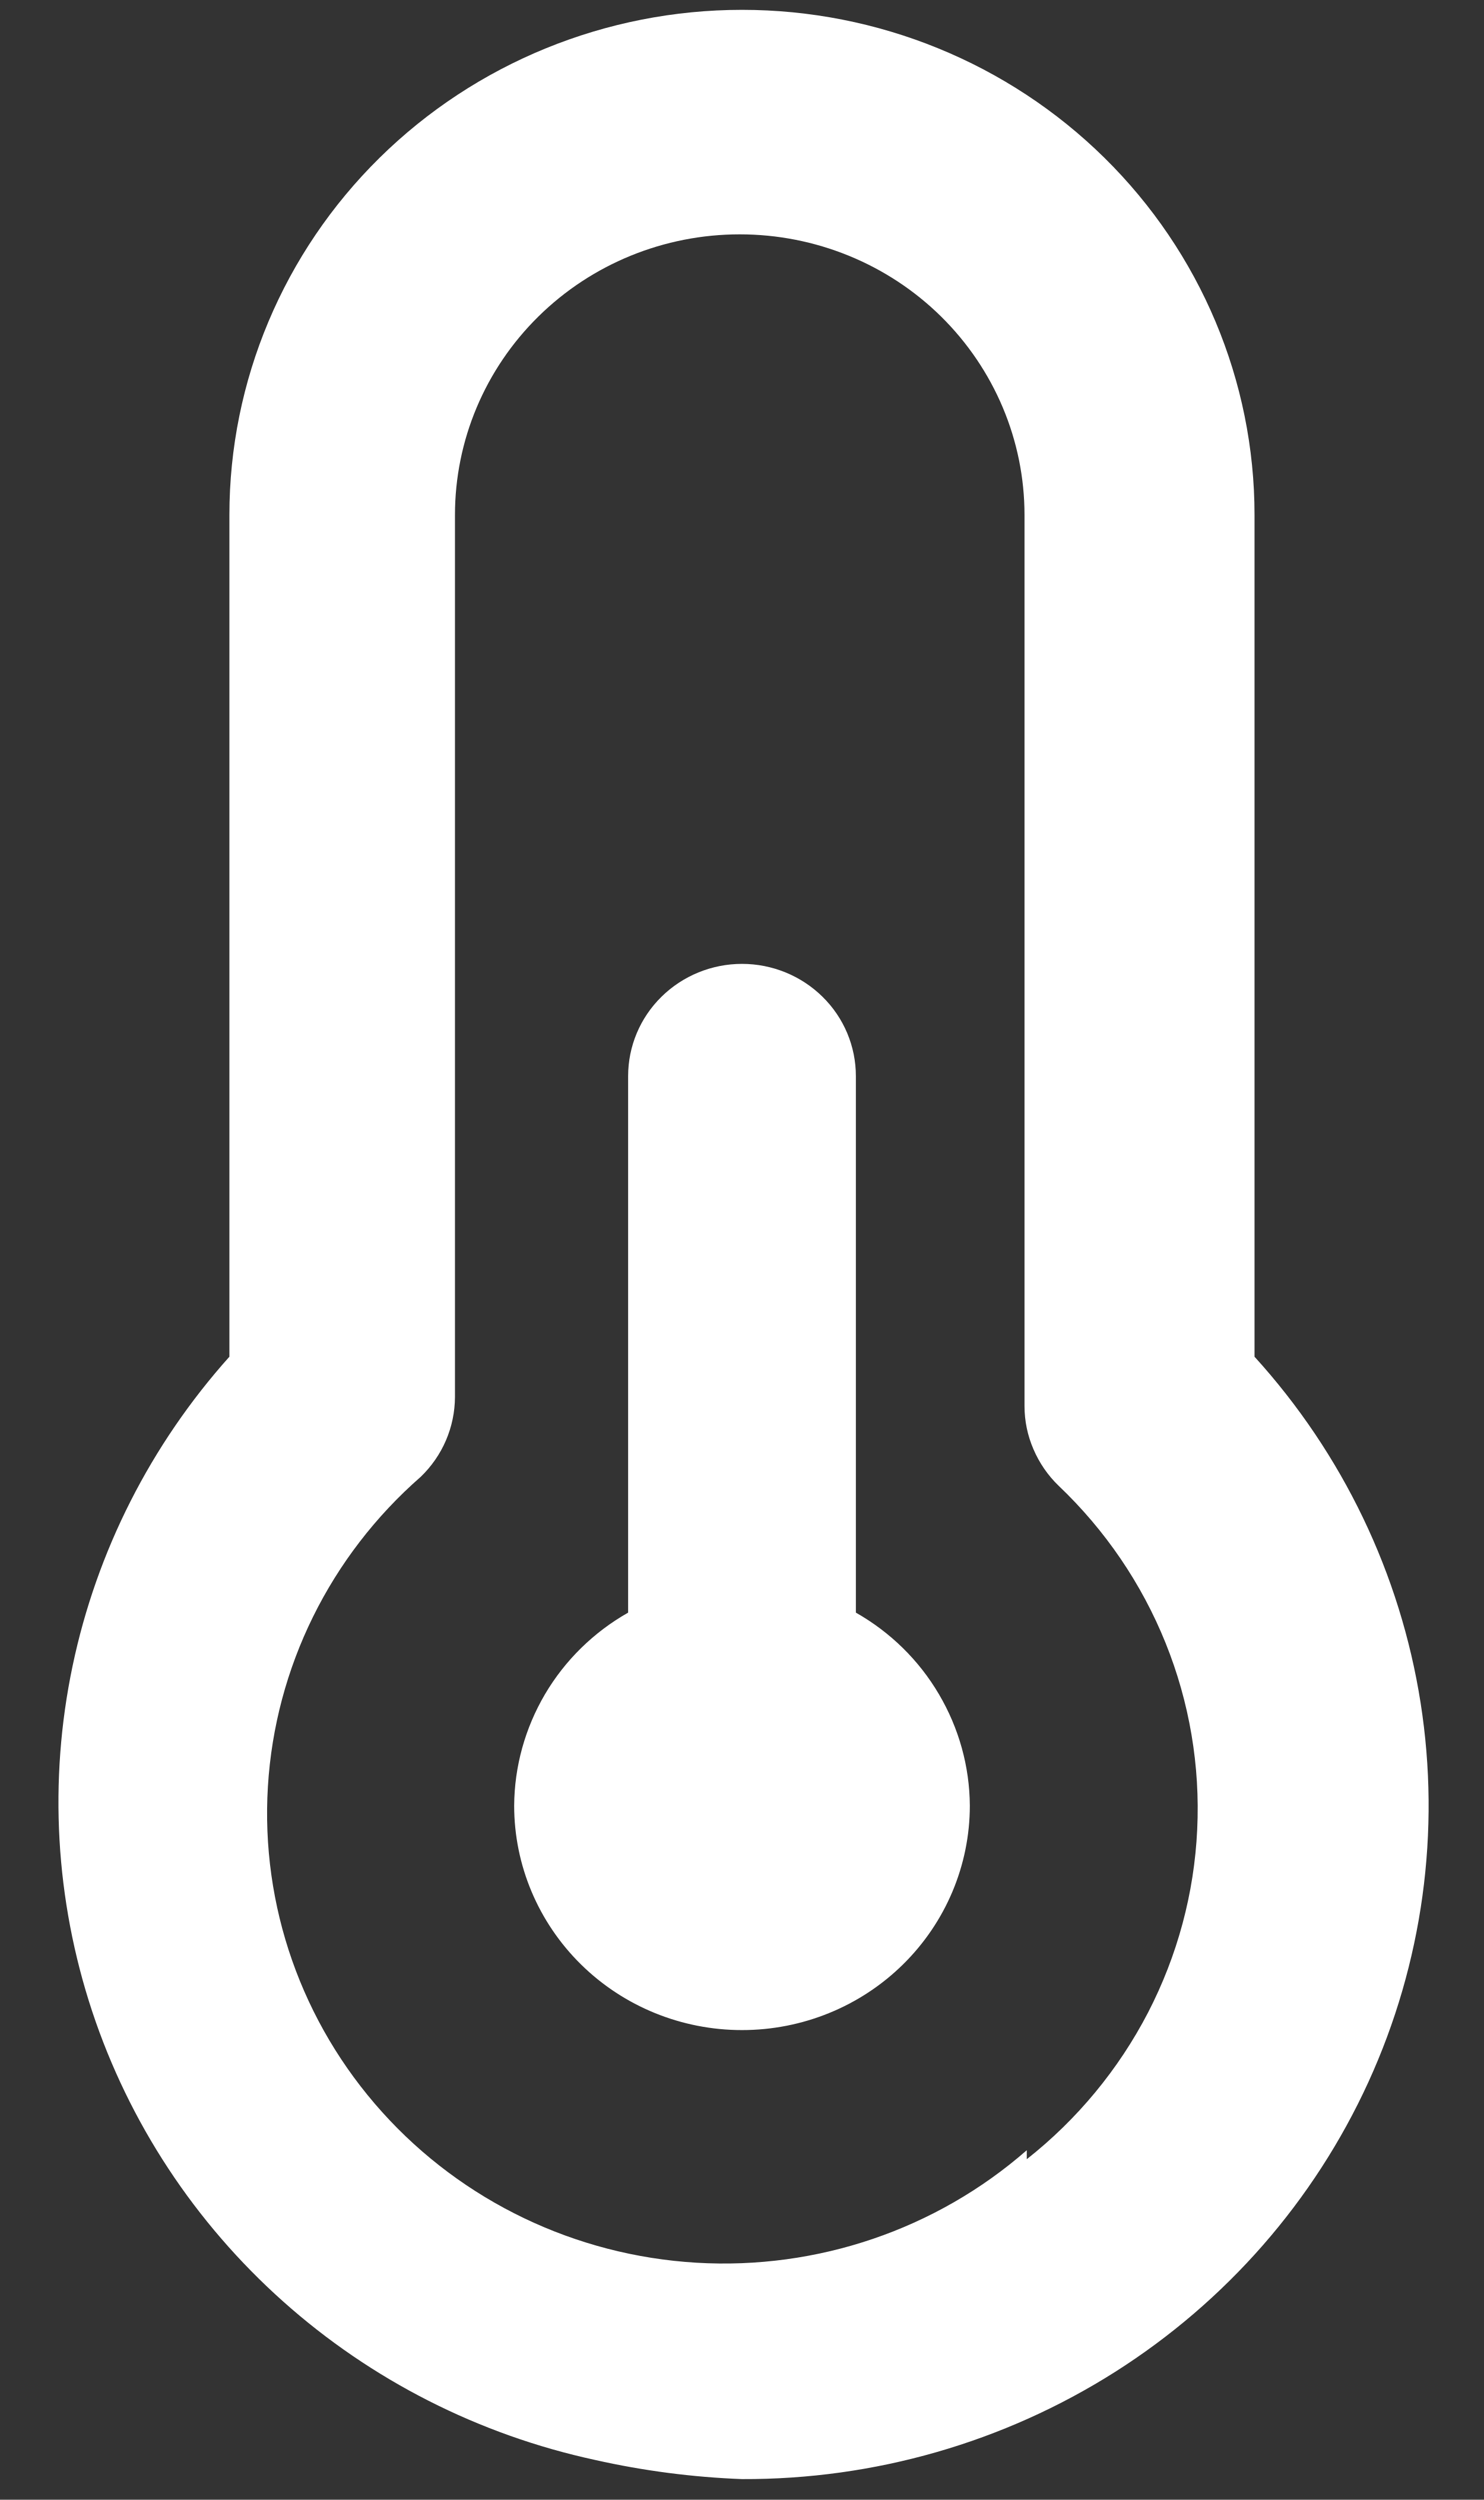 <svg width="19" height="32" viewBox="0 0 19 32" fill="none" xmlns="http://www.w3.org/2000/svg">
<rect x="0" y="0" width="19" height="32" fill="#333333" stroke="none"/>
<path d="M10.958 20.644V13.776C10.958 13.395 10.805 13.029 10.531 12.76C10.258 12.491 9.887 12.339 9.5 12.339C9.113 12.339 8.742 12.491 8.469 12.76C8.195 13.029 8.042 13.395 8.042 13.776V20.644C7.601 20.894 7.234 21.254 6.978 21.688C6.723 22.122 6.586 22.613 6.583 23.115C6.583 23.877 6.891 24.608 7.438 25.147C7.985 25.686 8.726 25.988 9.5 25.988C10.274 25.988 11.015 25.686 11.562 25.147C12.109 24.608 12.417 23.877 12.417 23.115C12.414 22.613 12.277 22.122 12.021 21.688C11.766 21.254 11.399 20.894 10.958 20.644ZM16.062 17.368V6.592C16.062 4.877 15.371 3.233 14.14 2.02C12.91 0.808 11.241 0.126 9.5 0.126C7.76 0.126 6.09 0.808 4.86 2.02C3.629 3.233 2.937 4.877 2.937 6.592V17.368C1.93 18.493 1.237 19.858 0.929 21.328C0.621 22.798 0.708 24.321 1.18 25.748C1.653 27.175 2.496 28.455 3.625 29.462C4.754 30.47 6.131 31.169 7.619 31.491C8.237 31.63 8.867 31.712 9.5 31.736C11.193 31.743 12.851 31.267 14.275 30.365C15.698 29.463 16.825 28.173 17.52 26.653C18.215 25.132 18.447 23.445 18.188 21.797C17.929 20.149 17.191 18.611 16.062 17.368ZM13.146 27.526C11.986 28.54 10.464 29.058 8.916 28.966C7.368 28.874 5.92 28.18 4.892 27.037C3.863 25.894 3.337 24.395 3.43 22.87C3.523 21.345 4.227 19.919 5.387 18.905C5.525 18.772 5.635 18.613 5.71 18.438C5.785 18.263 5.824 18.075 5.825 17.885V6.592C5.825 5.639 6.209 4.726 6.893 4.052C7.577 3.378 8.504 3 9.471 3C10.438 3 11.365 3.378 12.049 4.052C12.732 4.726 13.117 5.639 13.117 6.592V18C13.117 18.19 13.156 18.378 13.232 18.553C13.307 18.728 13.416 18.887 13.554 19.02C14.15 19.587 14.617 20.273 14.923 21.032C15.229 21.791 15.367 22.606 15.328 23.421C15.29 24.237 15.075 25.035 14.699 25.763C14.322 26.49 13.793 27.131 13.146 27.641V27.526Z" fill="white"/>
</svg>
